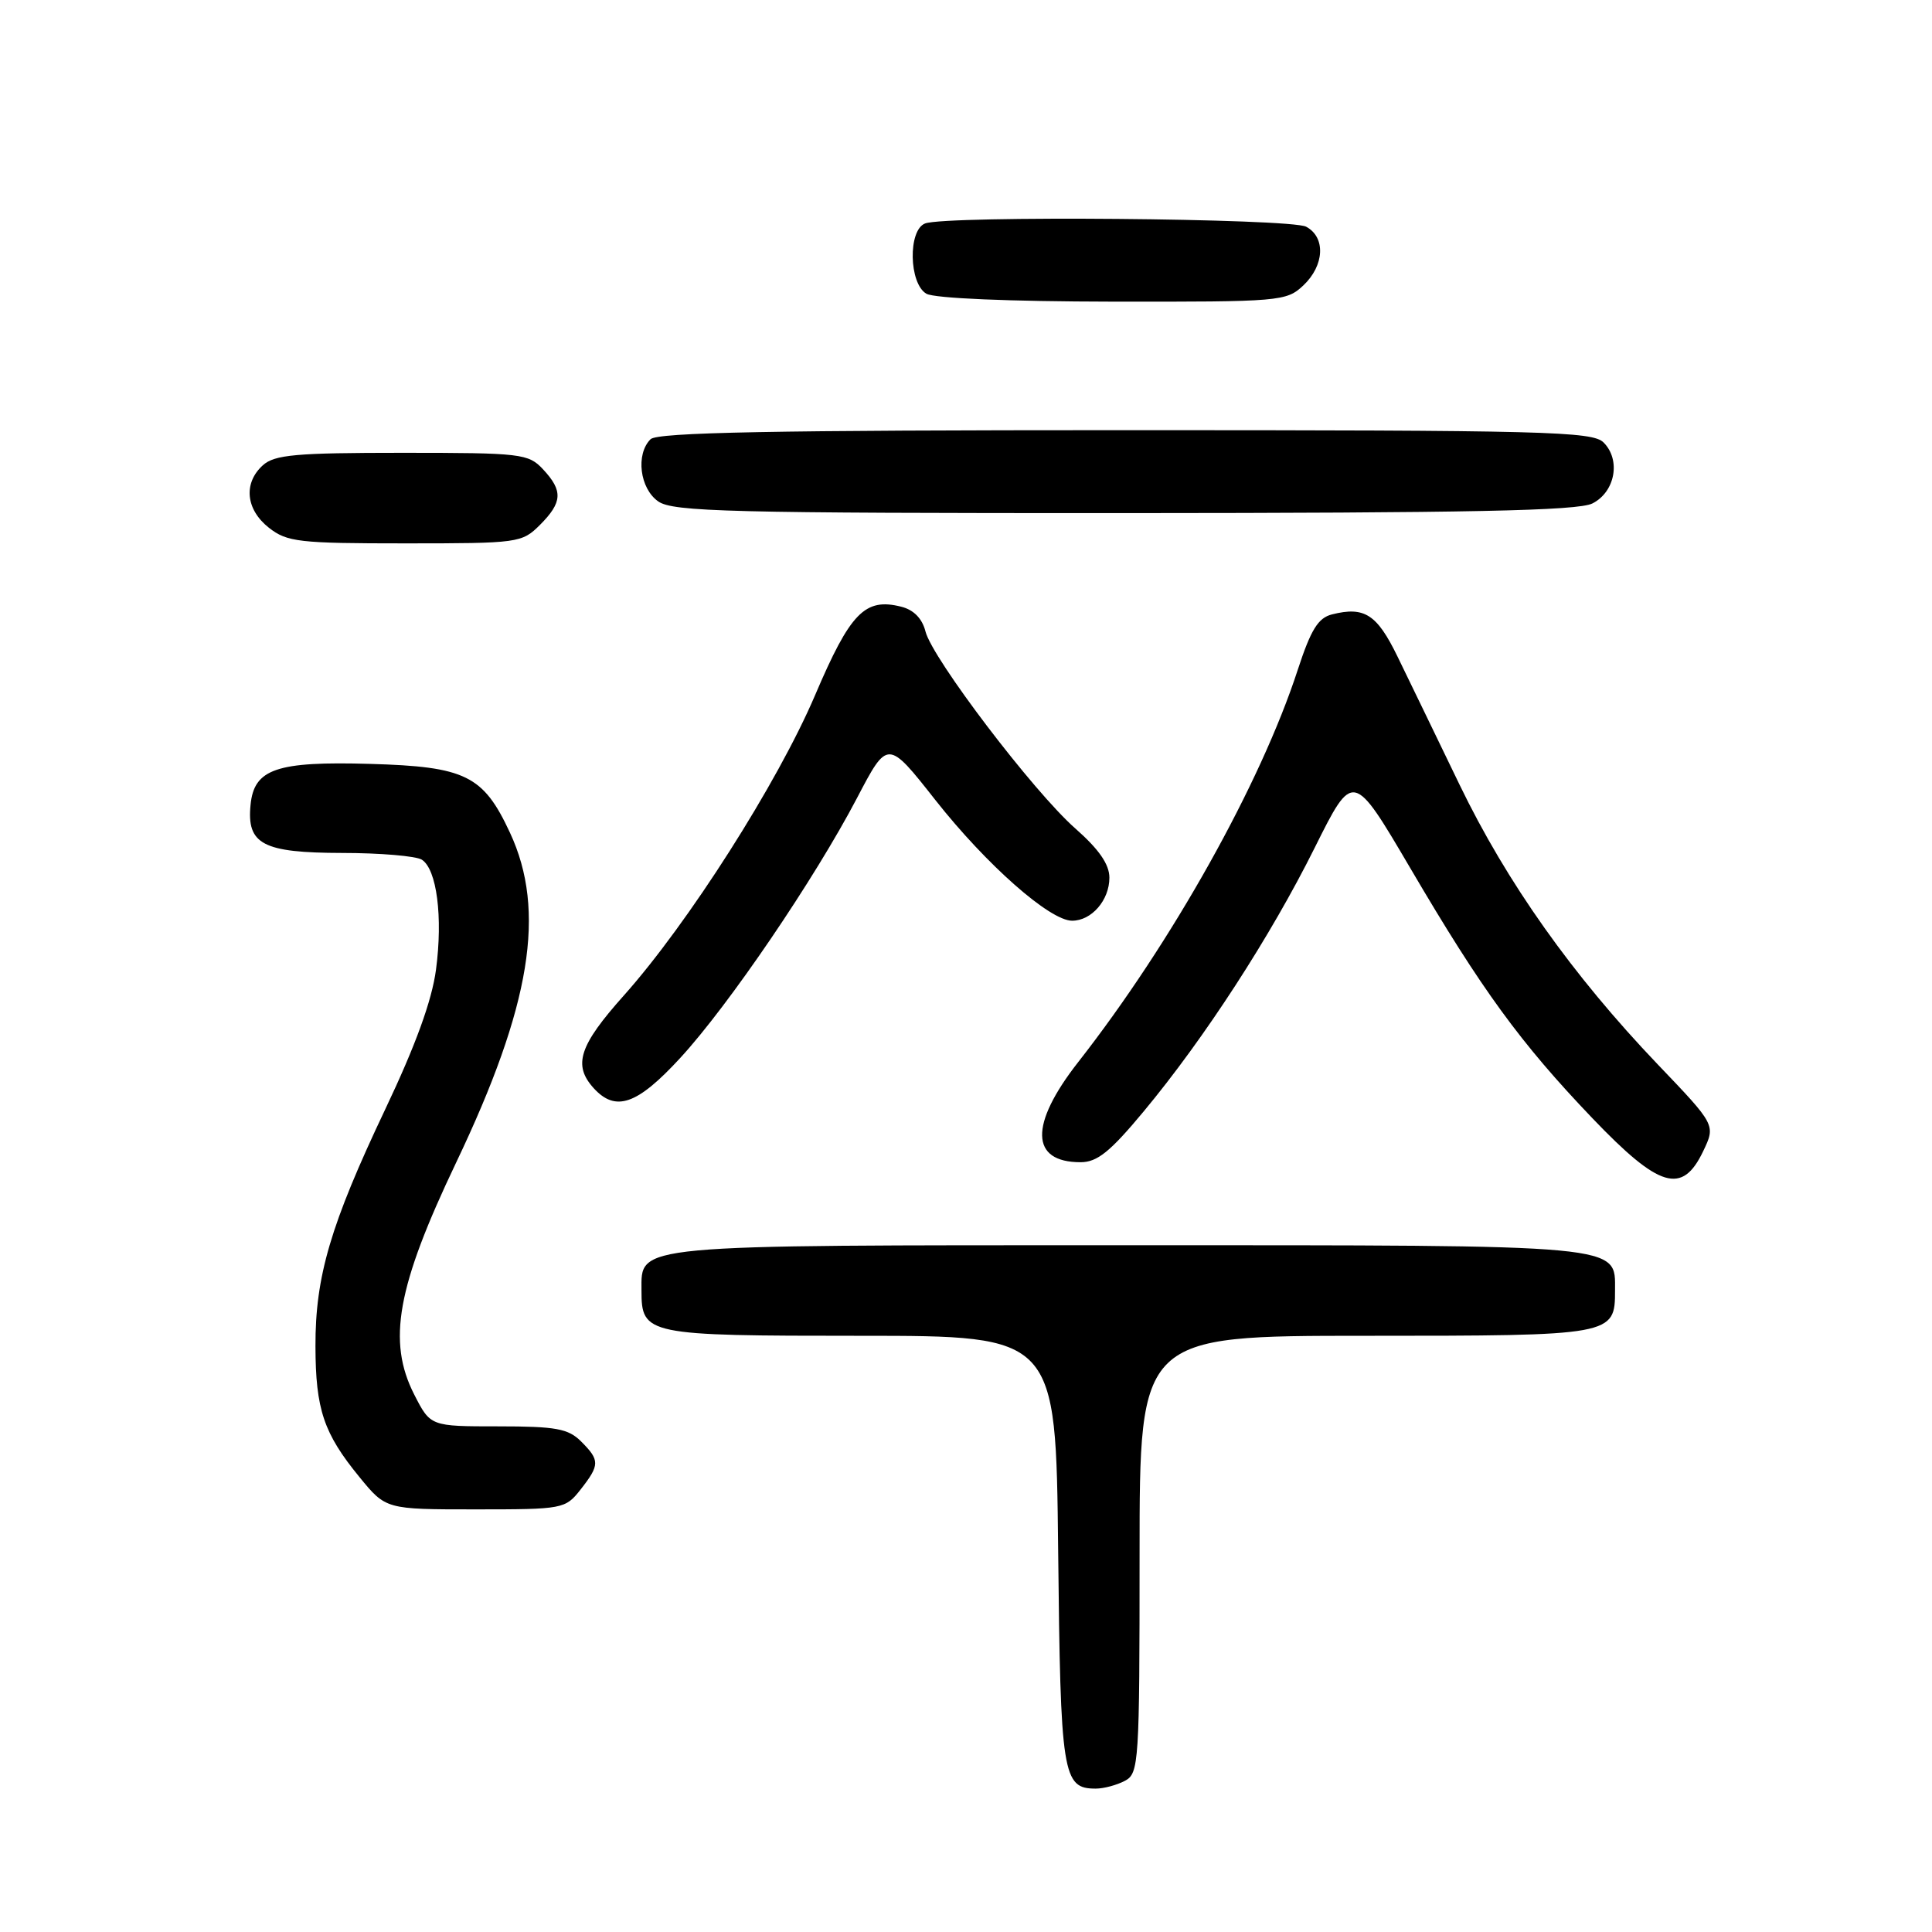 <?xml version="1.0" encoding="UTF-8" standalone="no"?>
<!DOCTYPE svg PUBLIC "-//W3C//DTD SVG 1.1//EN" "http://www.w3.org/Graphics/SVG/1.1/DTD/svg11.dtd" >
<svg xmlns="http://www.w3.org/2000/svg" xmlns:xlink="http://www.w3.org/1999/xlink" version="1.1" viewBox="0 0 256 256">
 <g >
 <path fill="currentColor"
d=" M 149.07 235.96 C 150.91 234.98 151.00 233.58 151.00 205.96 C 151.00 177.00 151.00 177.00 180.93 177.00 C 213.80 177.00 214.00 176.96 214.00 170.99 C 214.00 164.85 215.66 165.00 149.50 165.00 C 83.34 165.00 85.00 164.85 85.00 170.99 C 85.00 176.88 85.59 177.00 114.03 177.00 C 139.91 177.00 139.91 177.00 140.21 205.35 C 140.52 235.27 140.79 237.00 145.19 237.00 C 146.26 237.00 148.00 236.53 149.07 235.96 Z  M 76.93 197.37 C 79.49 194.10 79.50 193.50 77.00 191.00 C 75.30 189.30 73.67 189.00 66.02 189.00 C 57.04 189.00 57.04 189.00 54.89 184.79 C 51.29 177.73 52.60 170.49 60.43 154.07 C 70.36 133.26 72.41 120.71 67.57 110.33 C 64.04 102.74 61.68 101.58 49.06 101.22 C 36.64 100.86 33.66 101.88 33.20 106.65 C 32.68 111.87 34.82 113.00 45.32 113.02 C 50.37 113.02 55.13 113.43 55.89 113.91 C 57.88 115.17 58.70 121.52 57.77 128.50 C 57.23 132.57 55.07 138.52 51.04 147.00 C 43.80 162.26 41.77 169.13 41.80 178.39 C 41.82 186.76 42.89 189.93 47.63 195.72 C 51.13 200.00 51.13 200.00 62.99 200.00 C 74.62 200.00 74.90 199.95 76.93 197.37 Z  M 225.68 152.54 C 227.34 149.07 227.34 149.07 219.66 141.04 C 208.35 129.20 199.67 116.95 193.41 104.00 C 190.36 97.67 186.65 90.03 185.18 87.00 C 182.45 81.39 180.80 80.33 176.50 81.41 C 174.66 81.87 173.70 83.43 171.96 88.75 C 167.04 103.86 155.29 124.86 142.87 140.73 C 136.38 149.02 136.50 154.00 143.18 154.00 C 145.39 154.00 147.10 152.62 151.56 147.25 C 159.59 137.59 168.35 124.09 174.21 112.32 C 179.29 102.13 179.29 102.13 186.90 115.08 C 196.36 131.20 201.46 138.19 211.00 148.17 C 219.88 157.45 222.91 158.35 225.68 152.54 Z  M 90.14 140.18 C 96.57 133.20 107.95 116.45 113.56 105.74 C 117.62 97.98 117.62 97.98 123.95 106.02 C 130.70 114.58 139.10 122.00 142.06 122.00 C 144.64 122.00 147.00 119.28 147.00 116.30 C 147.00 114.53 145.62 112.54 142.50 109.79 C 136.96 104.92 123.53 87.26 122.63 83.67 C 122.20 81.96 121.07 80.80 119.41 80.39 C 114.61 79.18 112.67 81.17 108.00 92.12 C 103.04 103.74 91.18 122.37 82.66 131.91 C 76.74 138.54 75.90 141.12 78.65 144.17 C 81.57 147.39 84.42 146.40 90.14 140.18 Z  M 71.55 69.55 C 74.53 66.56 74.62 65.04 71.96 62.19 C 70.02 60.11 69.11 60.00 53.29 60.00 C 39.22 60.00 36.38 60.25 34.83 61.65 C 32.22 64.01 32.56 67.51 35.63 69.93 C 38.04 71.82 39.60 72.00 53.68 72.00 C 68.71 72.00 69.15 71.94 71.55 69.55 Z  M 211.00 66.71 C 214.02 65.19 214.80 60.94 212.48 58.63 C 211.02 57.16 204.79 57.00 149.13 57.00 C 102.45 57.00 87.11 57.29 86.20 58.20 C 84.21 60.19 84.77 64.73 87.22 66.44 C 89.17 67.81 96.70 68.00 148.97 67.99 C 194.79 67.97 209.08 67.68 211.00 66.71 Z  M 172.69 37.83 C 175.50 35.18 175.69 31.44 173.07 30.04 C 170.99 28.93 125.36 28.54 122.58 29.61 C 120.30 30.48 120.43 37.57 122.75 38.92 C 123.80 39.53 133.73 39.95 147.44 39.97 C 169.63 40.00 170.45 39.93 172.69 37.83 Z "/>
</g>
</svg>